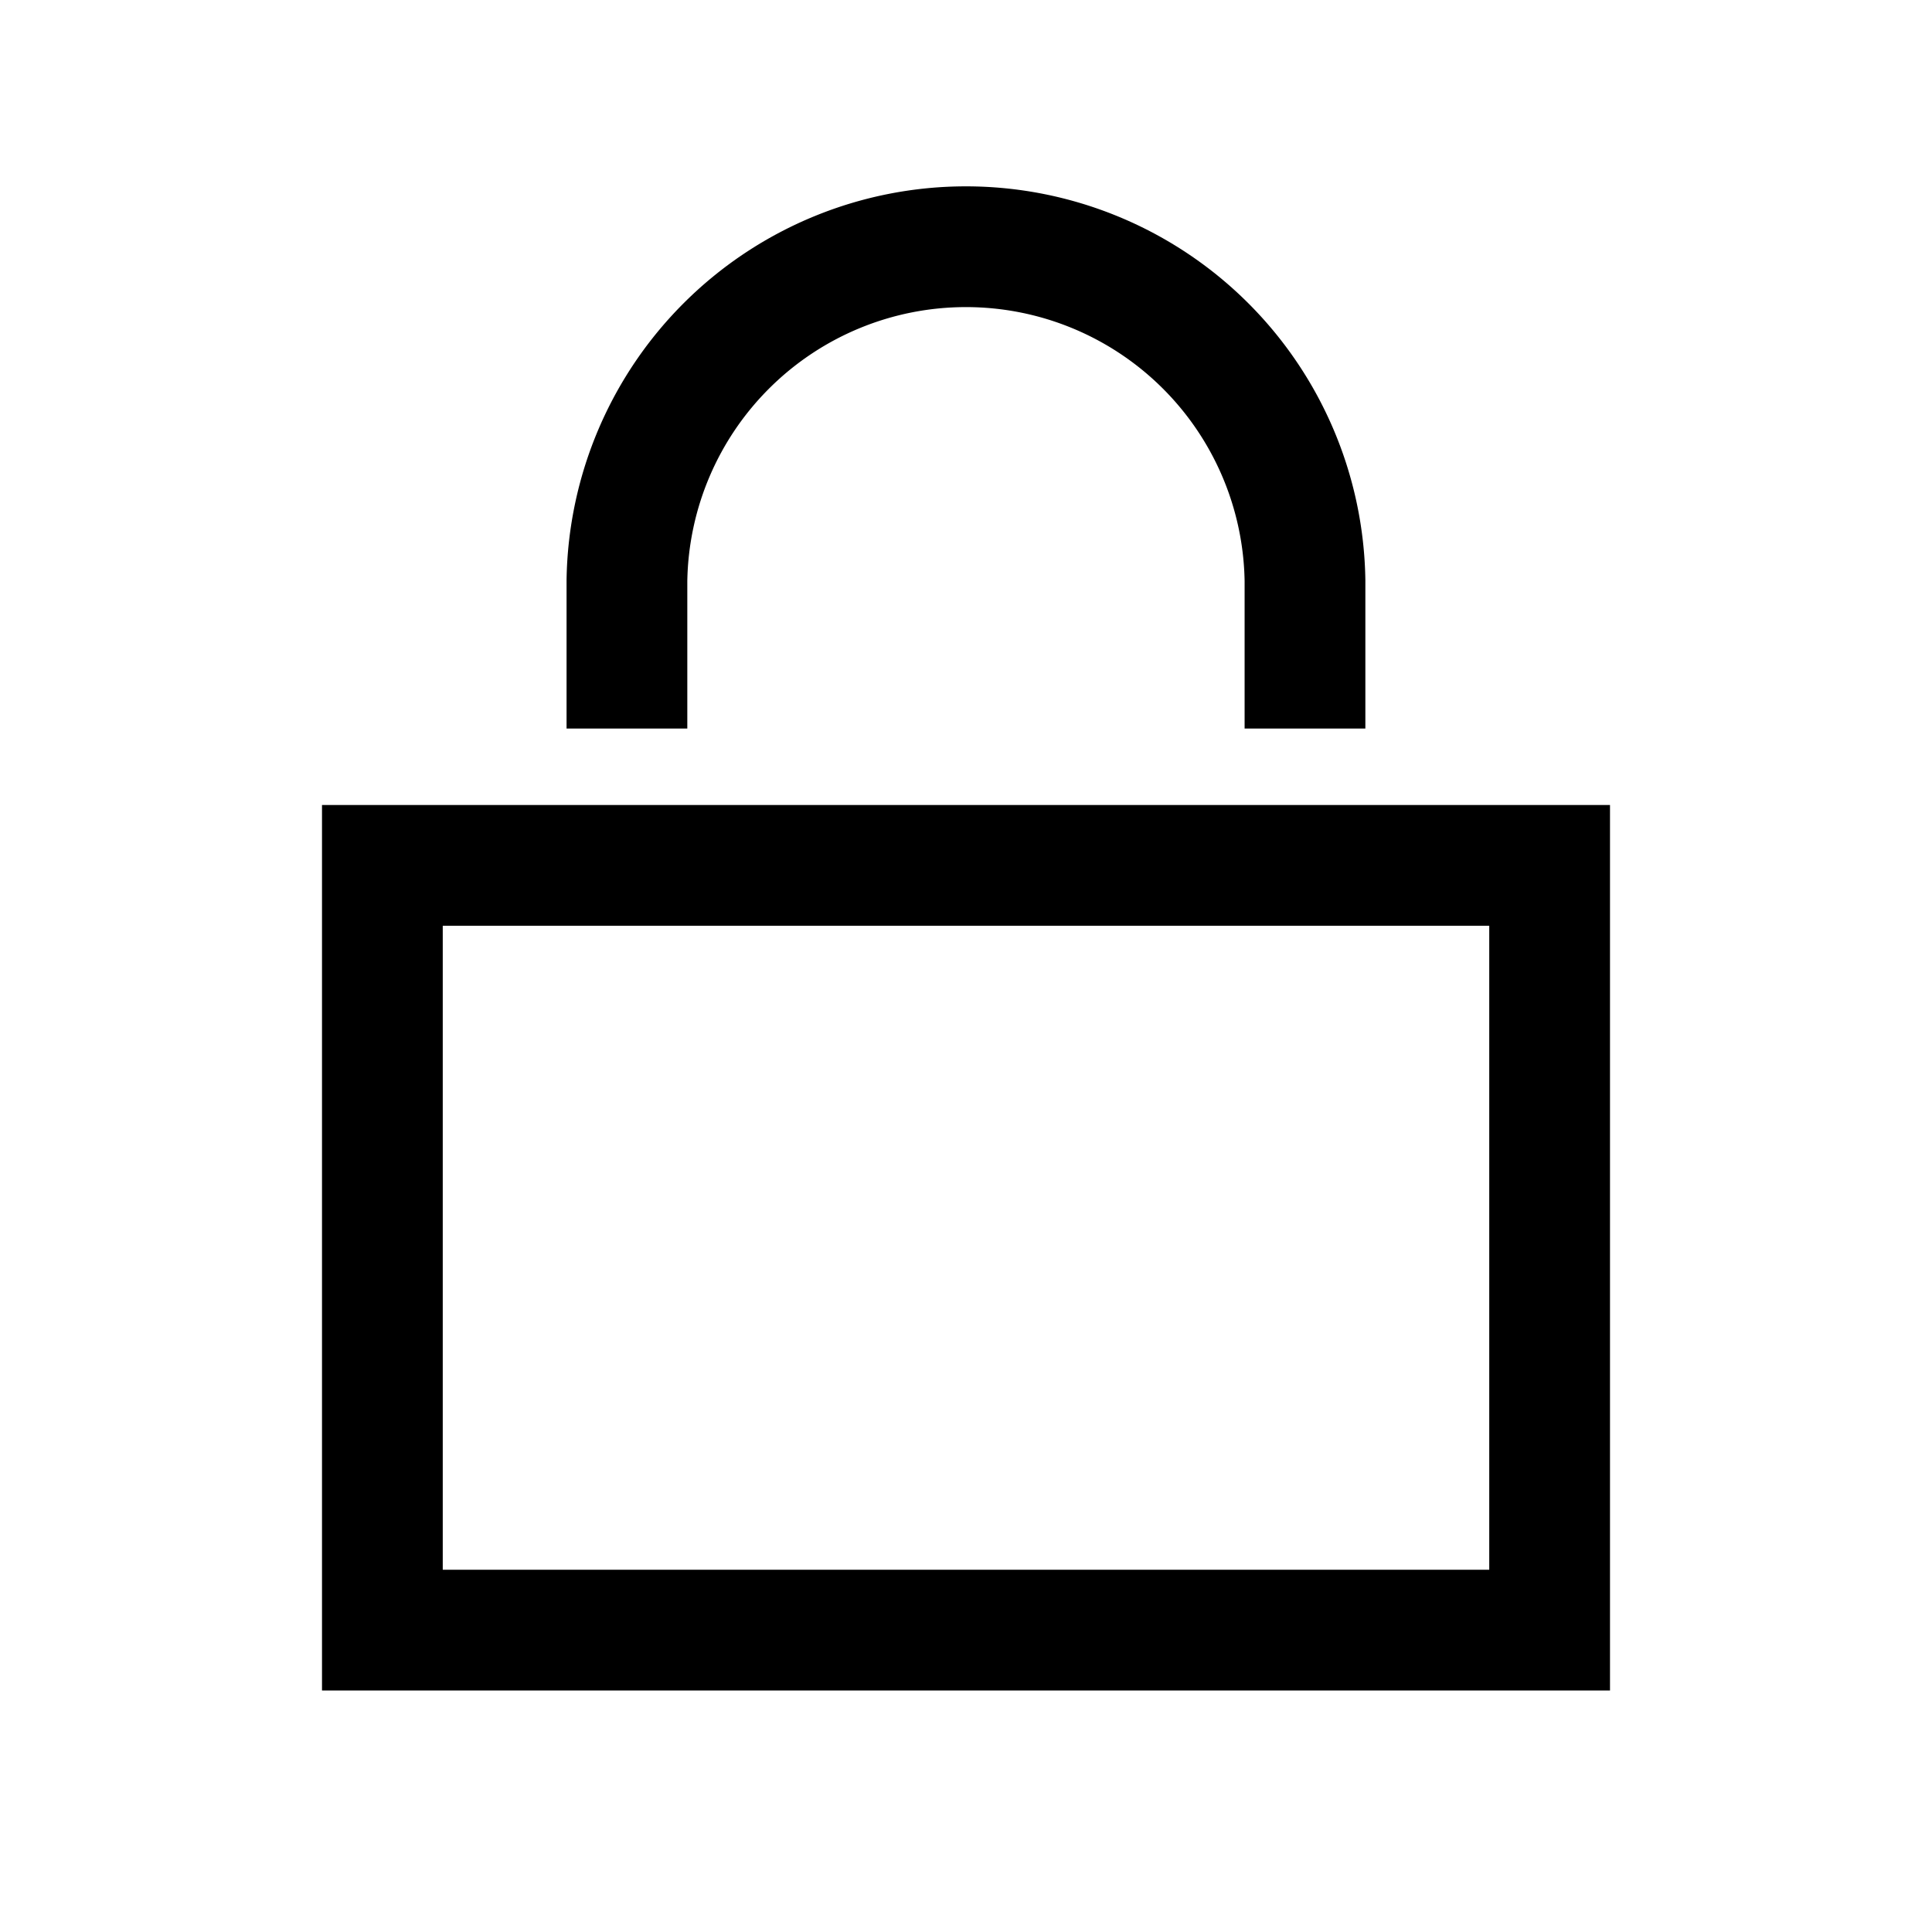 <svg id="pw_24" data-name="pw(h24)" xmlns="http://www.w3.org/2000/svg" viewBox="0 0 24 24">
    <g style="opacity:.5">
        <path d="M0 0h24v24H0z" style="fill:none" data-name="keyline/24px"/>
    </g>
    <g data-name="사각형 151162" style="stroke:currentColor;stroke-width:1.5px;fill:none">
        <path style="stroke:none" d="M0 0h16v11H0z" transform="translate(4 10)"/>
        <path style="fill:none" d="M.75.75h14.5v9.5H.75z" transform="translate(4 10)"/>
    </g>
    <path data-name="패스 210147" d="M.5 7.55V5.712a4.212 4.212 0 0 1 8.423 0V7.55" transform="translate(7.288 1.5)" style="stroke-miterlimit:10;stroke:currentColor;stroke-width:1.5px;fill:none"/>
</svg>
